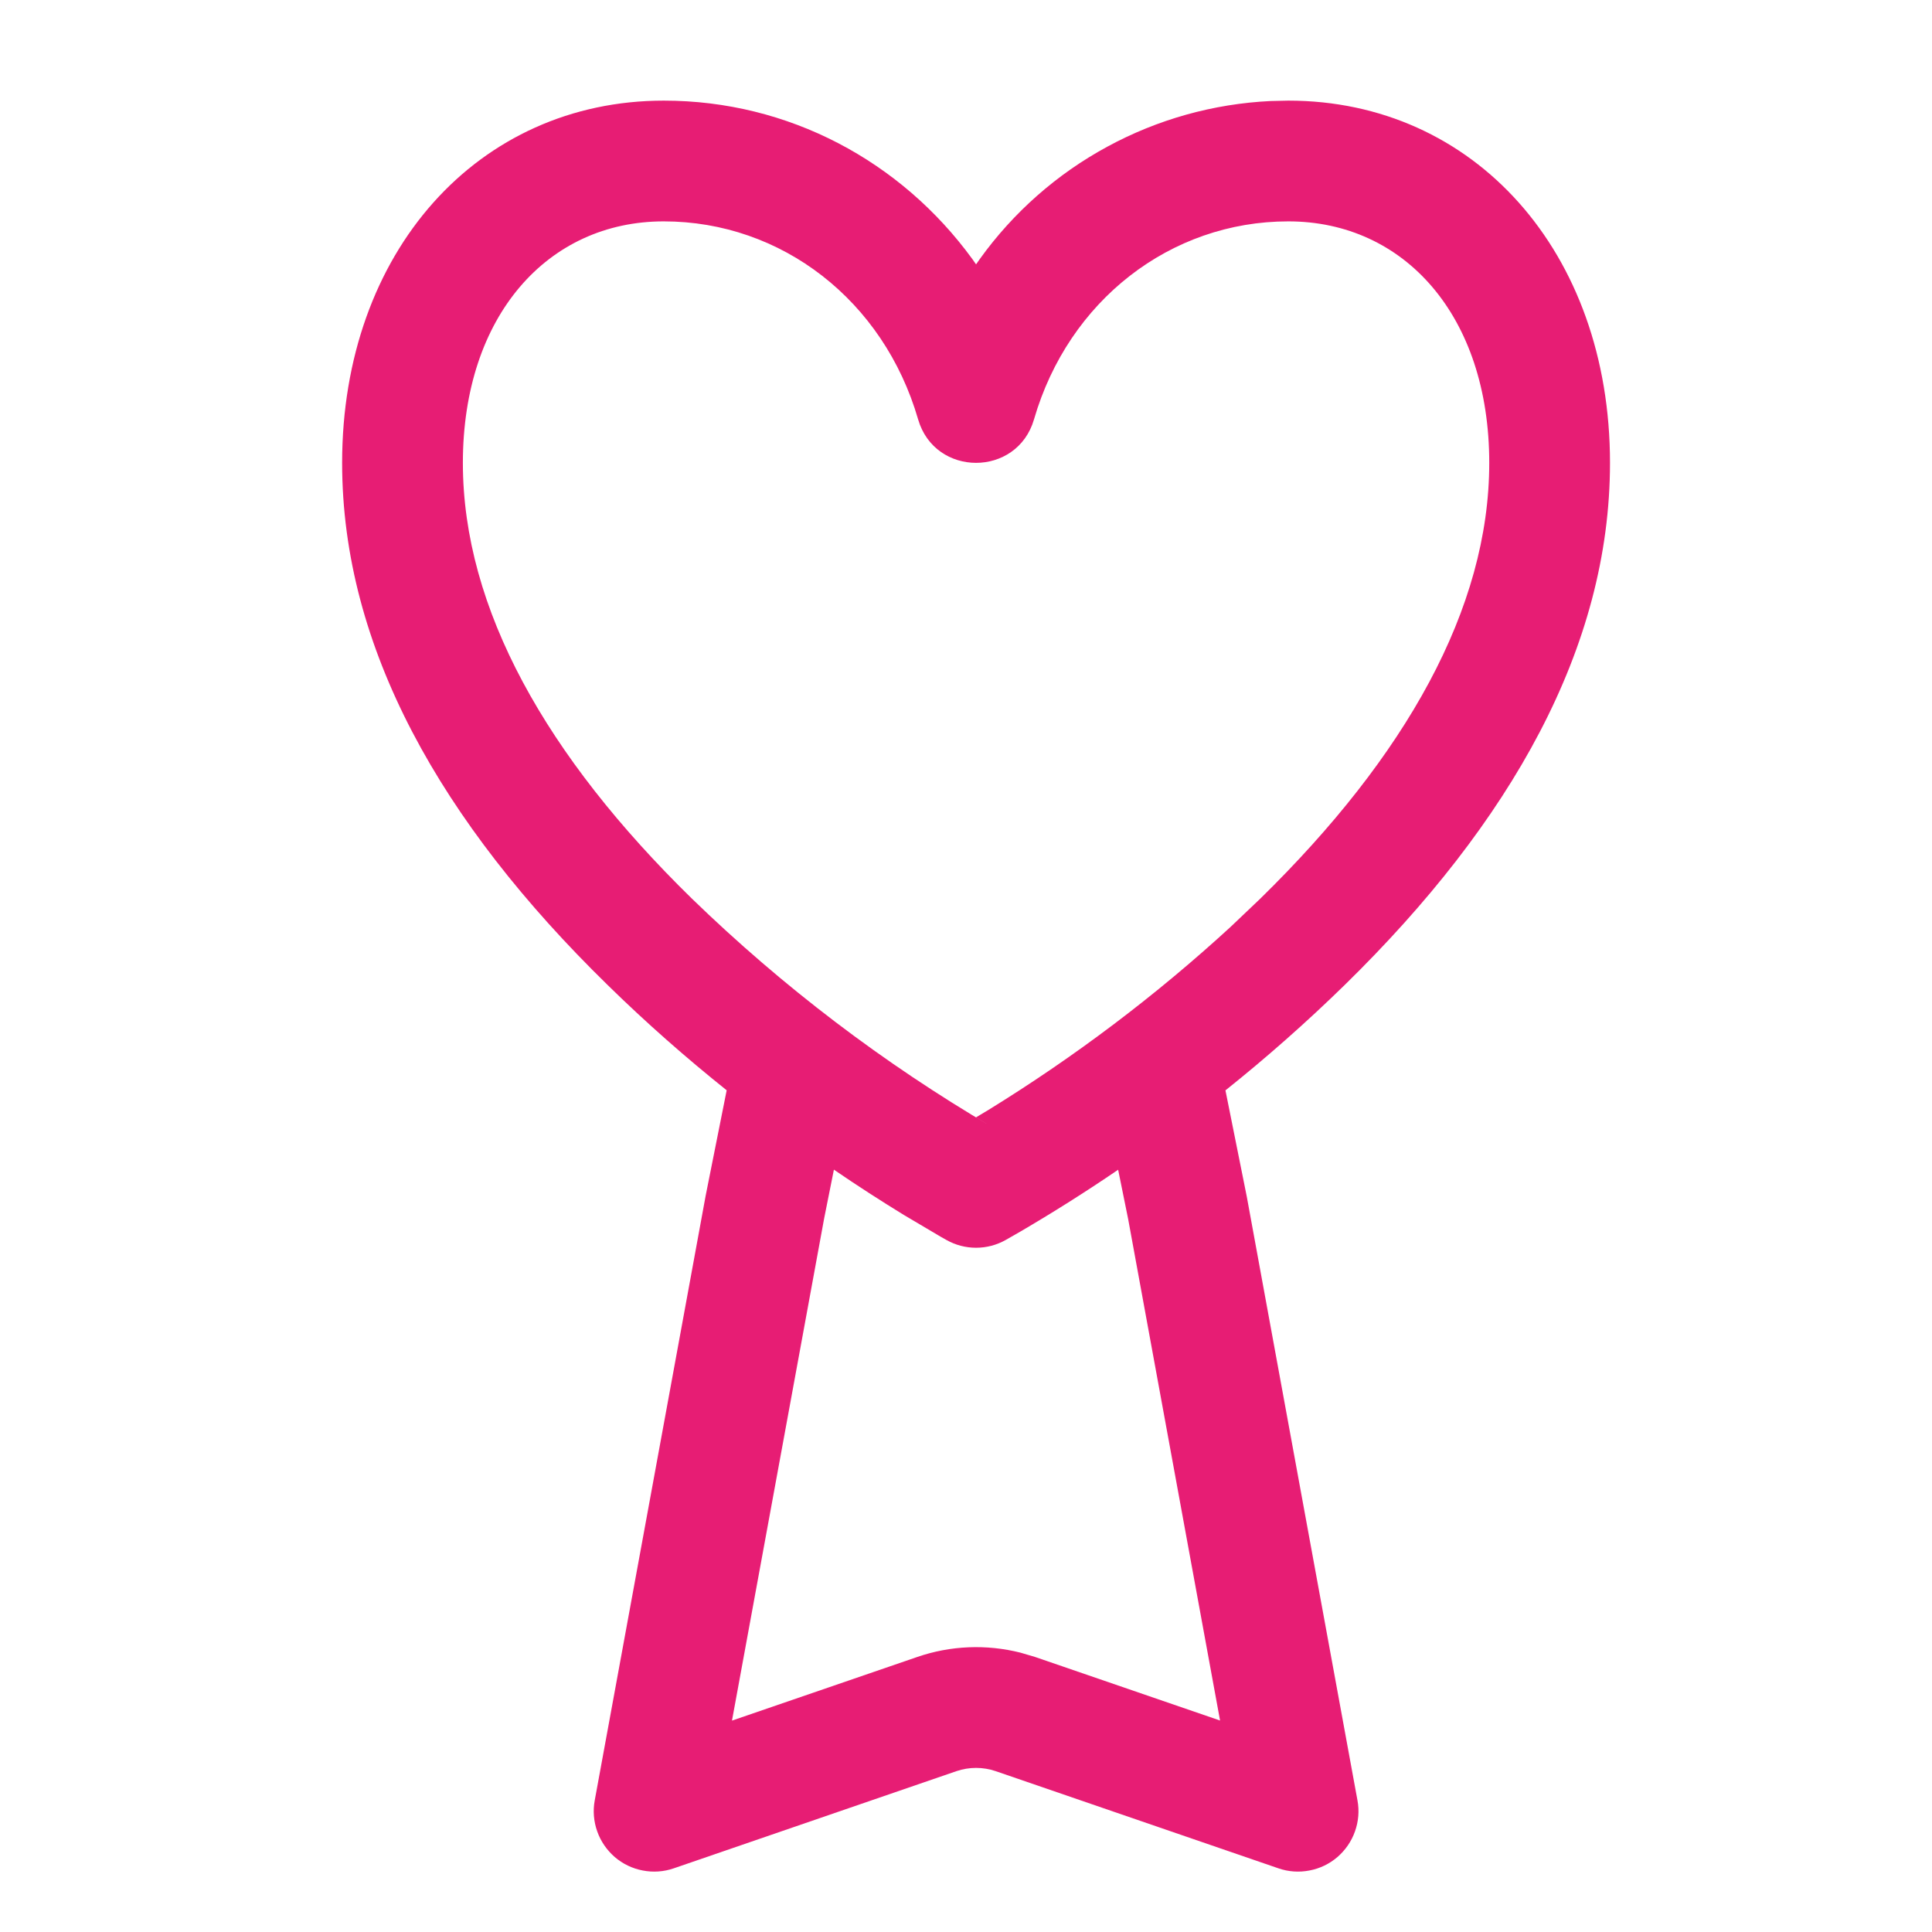 <svg width="24" height="24" viewBox="0 0 24 24" fill="none" xmlns="http://www.w3.org/2000/svg">
    <path
        d="M16.004 1.25C18.311 1.25 20 3.128 20 5.75C20 8.042 18.77 10.214 16.705 12.235C16.224 12.705 15.725 13.144 15.223 13.545L15.488 14.865L16.863 22.365C16.887 22.494 16.876 22.627 16.832 22.75C16.789 22.873 16.713 22.983 16.614 23.069C16.515 23.154 16.395 23.212 16.266 23.236C16.138 23.261 16.005 23.252 15.881 23.209L12.369 22.002C12.211 21.948 12.039 21.948 11.881 22.002L8.37 23.209C8.246 23.252 8.113 23.261 7.985 23.236C7.856 23.212 7.736 23.154 7.637 23.069C7.538 22.983 7.462 22.873 7.419 22.75C7.375 22.627 7.364 22.494 7.388 22.365L8.766 14.853L9.027 13.544C8.527 13.144 8.027 12.706 7.546 12.234C5.479 10.215 4.25 8.043 4.25 5.75C4.25 3.128 5.939 1.25 8.246 1.25C9.796 1.25 11.193 2.002 12.078 3.217L12.125 3.284L12.172 3.217C12.588 2.639 13.128 2.162 13.754 1.823C14.379 1.483 15.073 1.289 15.784 1.255L16.004 1.25ZM13.89 14.531C13.472 14.816 13.062 15.073 12.672 15.301L12.492 15.404C12.38 15.467 12.254 15.5 12.125 15.5C11.996 15.5 11.87 15.467 11.758 15.404L11.687 15.364L11.227 15.092C10.945 14.919 10.654 14.732 10.359 14.53L10.238 15.135L9.093 21.374L11.393 20.584C11.807 20.441 12.253 20.423 12.677 20.53L12.857 20.583L15.156 21.373L14.015 15.147L13.89 14.531ZM16.004 2.75C14.54 2.75 13.273 3.733 12.845 5.209C12.636 5.93 11.614 5.93 11.405 5.209C10.977 3.733 9.71 2.75 8.245 2.75C6.805 2.75 5.75 3.923 5.75 5.75C5.75 7.561 6.789 9.397 8.594 11.162C9.721 12.255 10.974 13.208 12.328 14.002L12.309 13.991L12.125 13.88L12.272 13.792C13.347 13.13 14.357 12.368 15.287 11.514L15.657 11.162C17.46 9.397 18.5 7.561 18.5 5.75C18.5 3.923 17.445 2.75 16.004 2.75Z"
        fill="#E71D74" />
</svg>
    